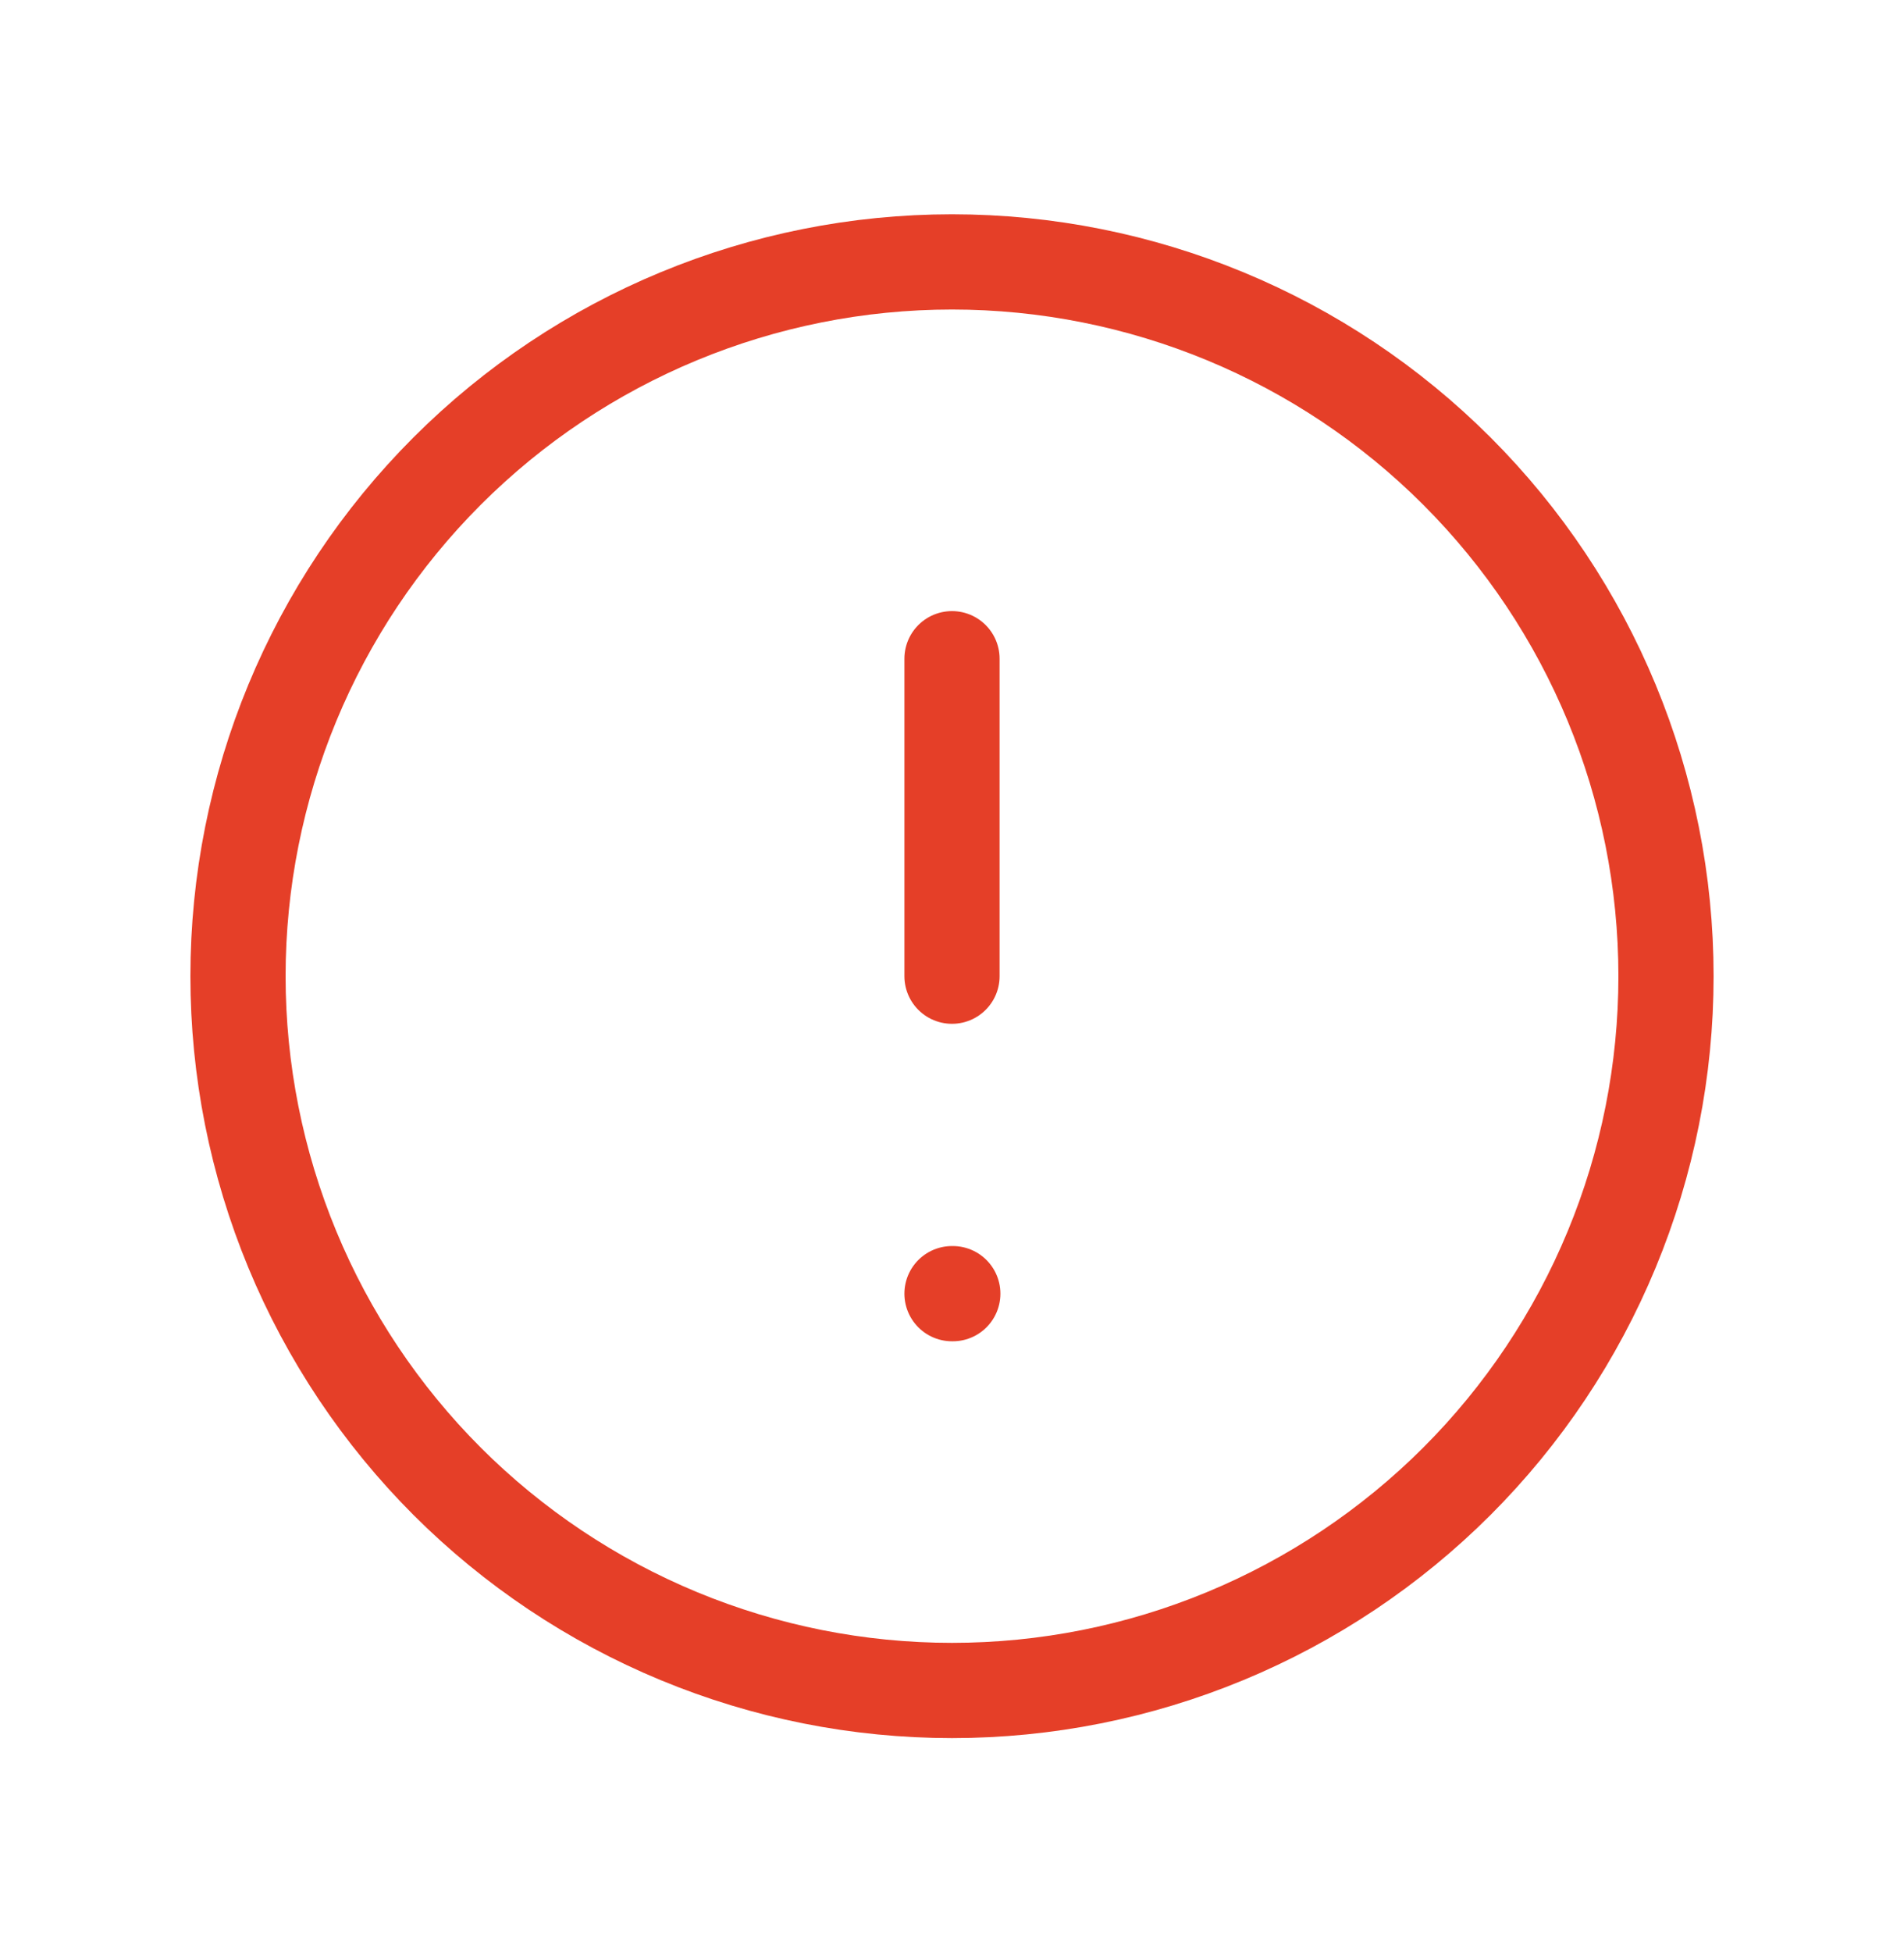 <svg width="40" height="41" viewBox="0 0 40 41" fill="none" xmlns="http://www.w3.org/2000/svg">
  <path d="M20 13.833V20.5M20 27.167H20.017M35 20.5C35 22.47 34.612 24.42 33.858 26.24C33.104 28.06 32 29.714 30.607 31.107C29.214 32.499 27.56 33.604 25.74 34.358C23.92 35.112 21.97 35.5 20 35.5C18.03 35.5 16.08 35.112 14.26 34.358C12.44 33.604 10.786 32.499 9.393 31.107C8.001 29.714 6.896 28.06 6.142 26.24C5.388 24.42 5 22.47 5 20.5C5 16.522 6.58 12.706 9.393 9.893C12.206 7.08 16.022 5.5 20 5.5C23.978 5.5 27.794 7.08 30.607 9.893C33.42 12.706 35 16.522 35 20.5Z" stroke="#E53F28" stroke-width="2" stroke-linecap="round" stroke-linejoin="round"/>
</svg>
